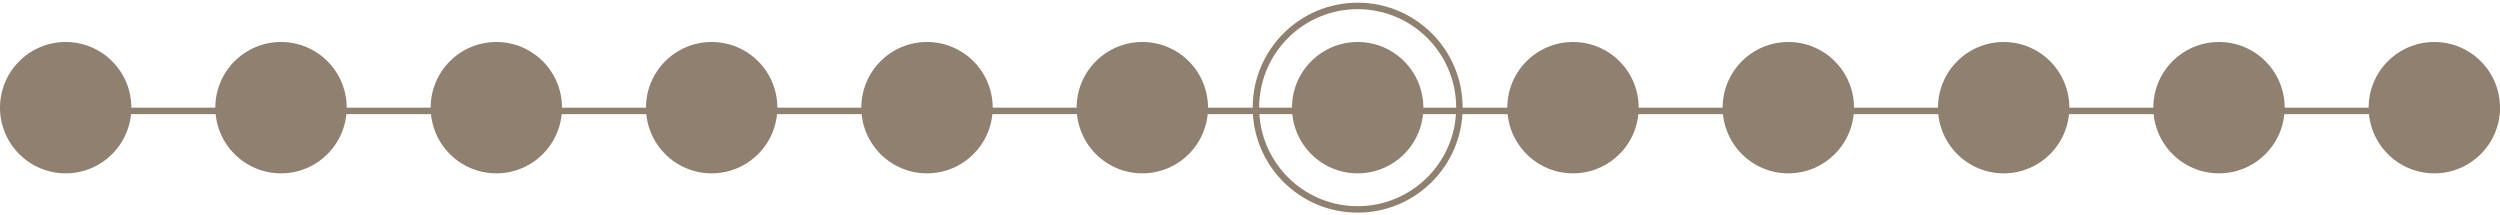 <?xml version="1.0" encoding="utf-8"?>
<!-- Generator: Adobe Illustrator 21.0.0, SVG Export Plug-In . SVG Version: 6.00 Build 0)  -->
<svg version="1.1" id="Capa_1" xmlns="http://www.w3.org/2000/svg" xmlns:xlink="http://www.w3.org/1999/xlink" x="0px" y="0px"
	 viewBox="0 0 464.4 40" style="enable-background:new 0 0 464.4 40;" xml:space="preserve">
<style type="text/css">
	.st0{fill:none;stroke:#8F8070;stroke-width:1.2;stroke-miterlimit:10;}
	.st1{fill:#8F8070;}
</style>
<g>
	<line class="st0" x1="8.5" y1="20.6" x2="464.4" y2="20.6"/>
	<circle class="st1" cx="12.2" cy="20" r="12.2"/>
	<circle class="st1" cx="52.2" cy="20" r="12.2"/>
	<circle class="st1" cx="92.2" cy="20" r="12.2"/>
	<circle class="st1" cx="132.2" cy="20" r="12.2"/>
	<circle class="st1" cx="172.2" cy="20" r="12.2"/>
	<circle class="st1" cx="212.2" cy="20" r="12.2"/>
	<circle class="st1" cx="252.2" cy="20" r="12.2"/>
	<circle class="st1" cx="292.2" cy="20" r="12.2"/>
	<circle class="st1" cx="332.2" cy="20" r="12.2"/>
	<circle class="st1" cx="372.2" cy="20" r="12.2"/>
	<circle class="st1" cx="412.2" cy="20" r="12.2"/>
	<circle class="st1" cx="452.2" cy="20" r="12.2"/>
	<circle class="st0" cx="252.2" cy="20" r="18.9"/>
</g>
</svg>
